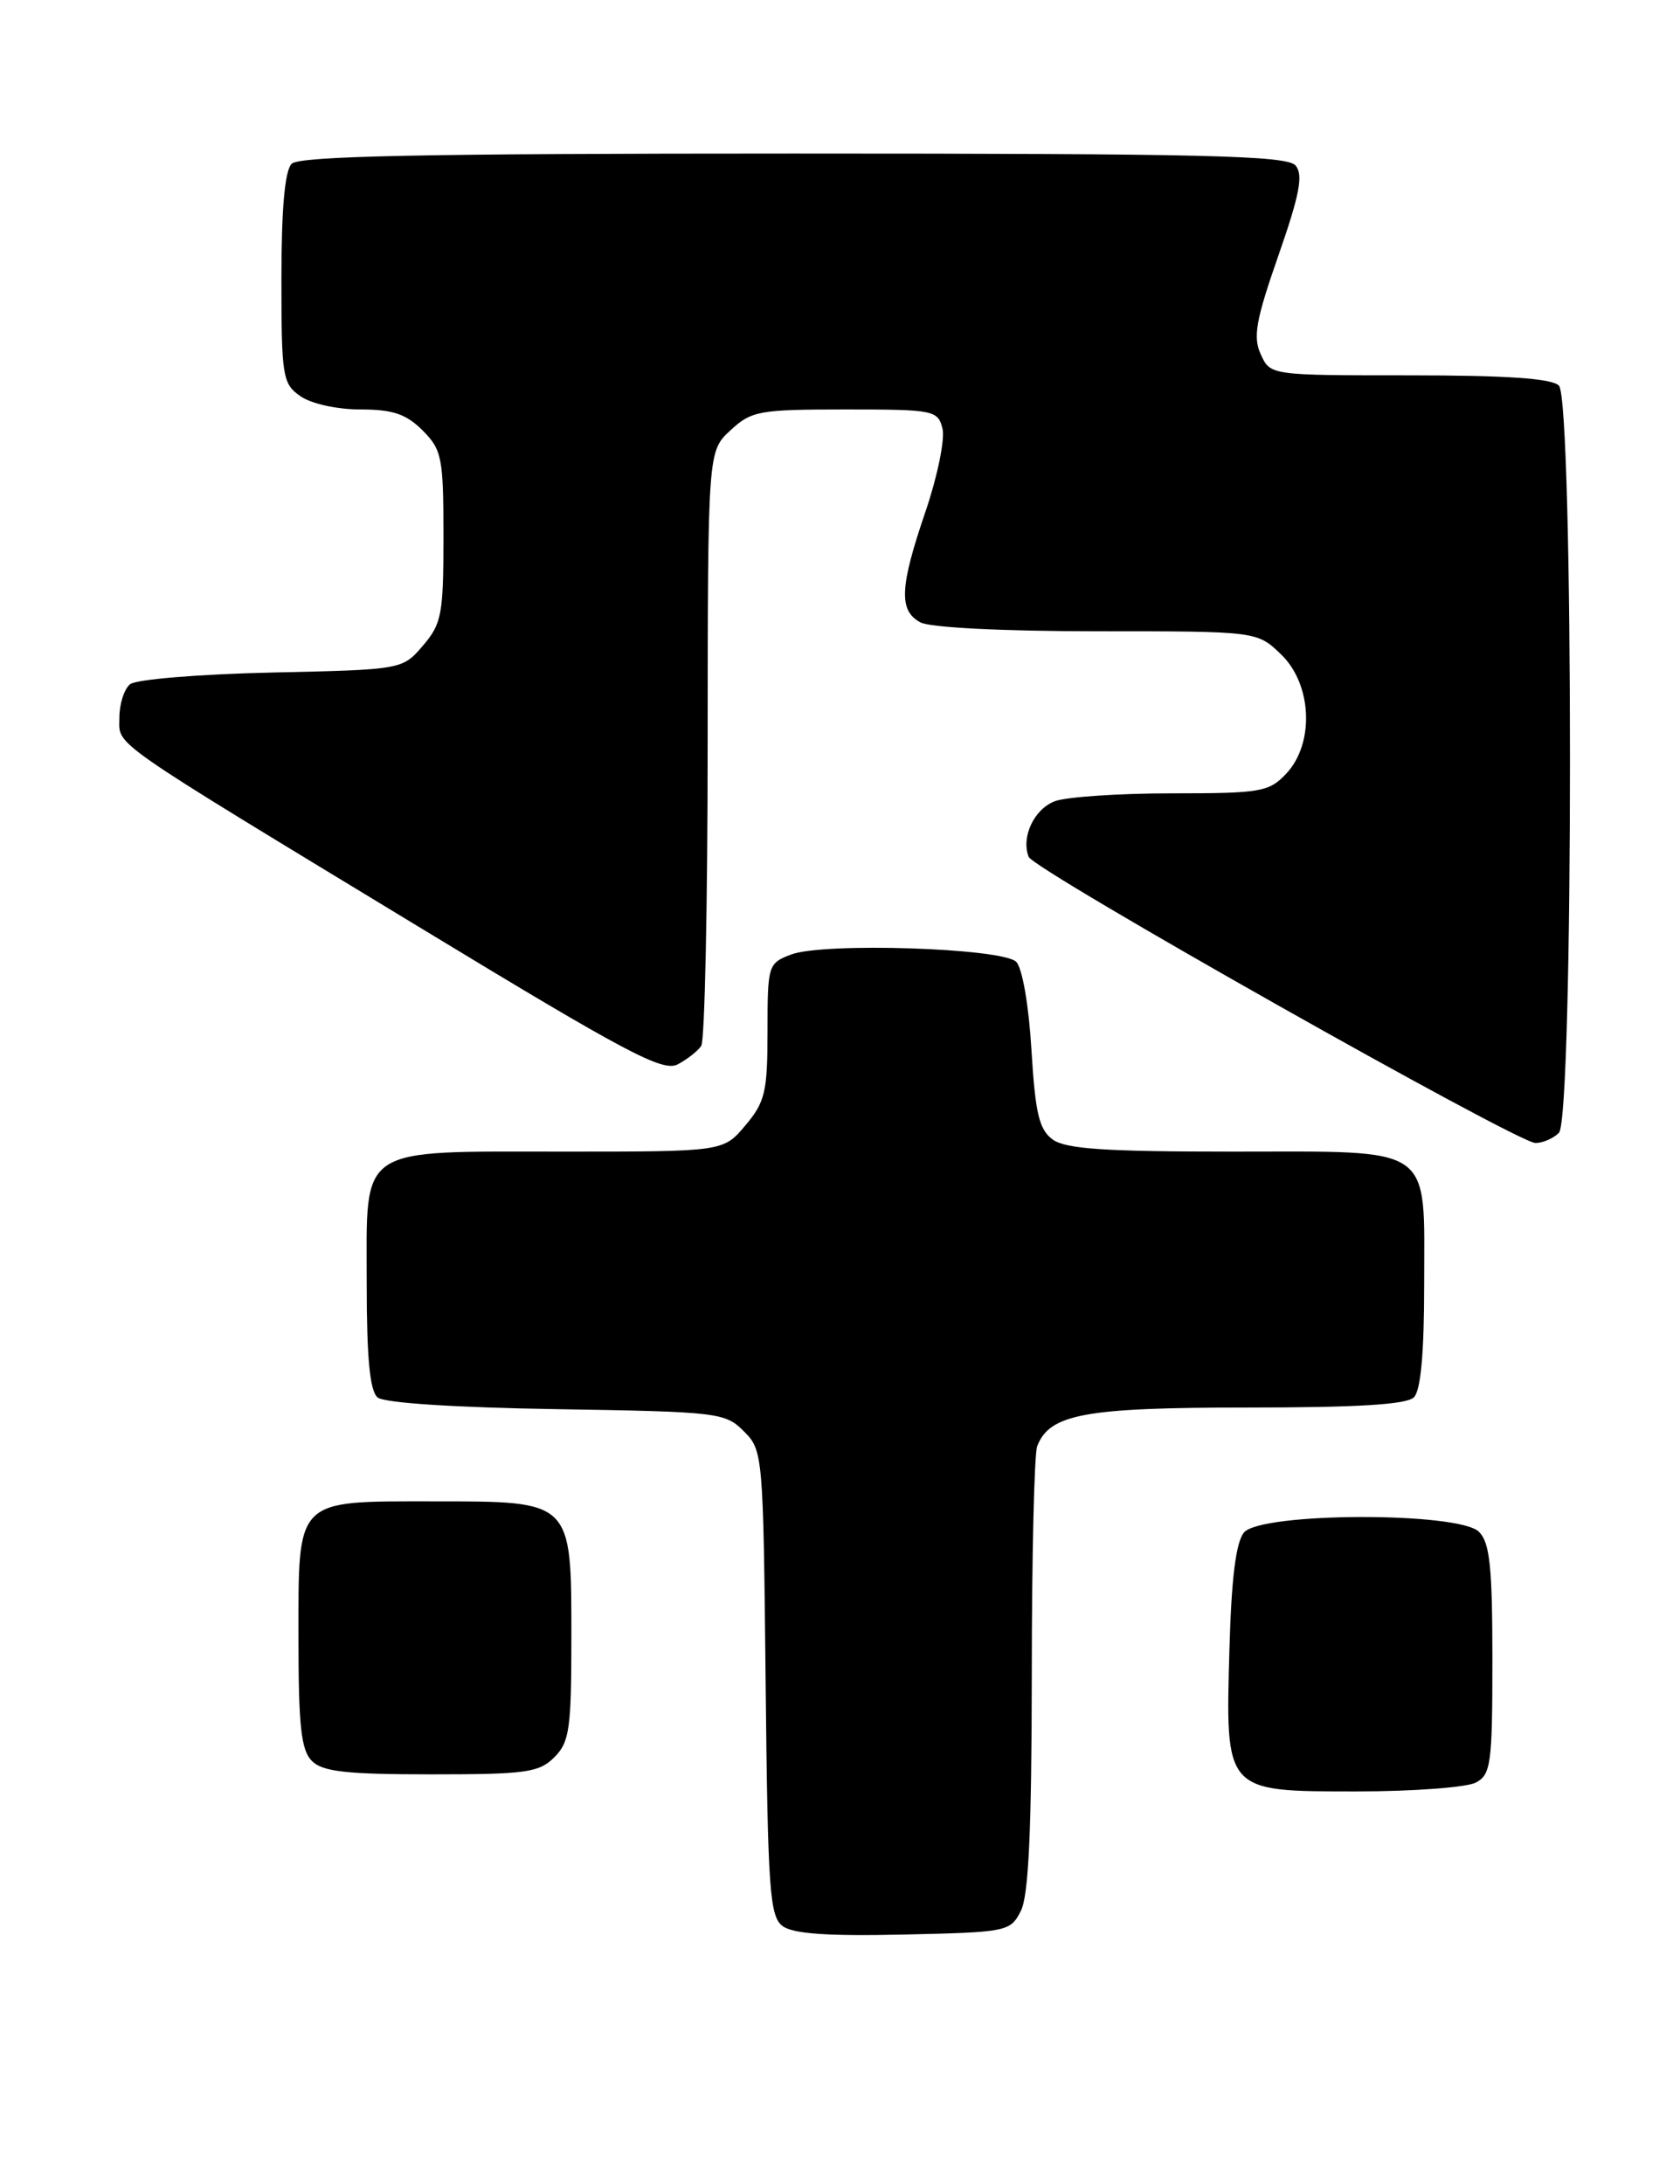 <?xml version="1.0" encoding="UTF-8" standalone="no"?>
<!DOCTYPE svg PUBLIC "-//W3C//DTD SVG 1.1//EN" "http://www.w3.org/Graphics/SVG/1.1/DTD/svg11.dtd" >
<svg xmlns="http://www.w3.org/2000/svg" xmlns:xlink="http://www.w3.org/1999/xlink" version="1.1" viewBox="0 0 197 256">
 <g >
 <path fill="currentColor"
d=" M 119.71 224.00 C 120.62 222.19 120.97 214.59 120.99 196.33 C 120.99 182.49 121.28 170.44 121.62 169.54 C 123.08 165.76 127.17 165.00 146.25 165.00 C 159.19 165.00 164.95 164.65 165.80 163.80 C 166.60 163.00 167.00 158.61 167.00 150.63 C 167.00 134.01 168.43 135.00 144.54 135.00 C 129.58 135.00 124.96 134.69 123.44 133.58 C 121.85 132.42 121.40 130.52 120.95 123.08 C 120.64 117.86 119.88 113.47 119.16 112.75 C 117.53 111.13 96.54 110.45 92.75 111.90 C 90.07 112.92 90.00 113.15 90.00 120.90 C 90.00 127.99 89.72 129.18 87.41 131.92 C 84.82 135.00 84.82 135.00 66.13 135.00 C 41.69 135.00 43.00 134.13 43.00 150.43 C 43.00 159.22 43.37 163.06 44.28 163.82 C 45.05 164.46 53.31 165.00 65.25 165.19 C 84.21 165.49 85.04 165.59 87.22 167.78 C 89.47 170.02 89.50 170.47 89.78 197.28 C 90.03 221.52 90.25 224.64 91.76 225.78 C 92.98 226.69 96.99 226.98 105.95 226.78 C 118.15 226.51 118.47 226.44 119.71 224.00 Z  M 173.07 208.96 C 174.83 208.02 175.00 206.75 175.00 194.54 C 175.00 183.69 174.70 180.84 173.43 179.57 C 171.07 177.21 147.85 177.27 145.87 179.65 C 144.93 180.79 144.40 185.00 144.17 193.20 C 143.69 210.16 143.55 210.00 159.09 210.00 C 165.71 210.00 172.00 209.53 173.07 208.96 Z  M 65.00 206.00 C 66.78 204.22 67.00 202.67 67.00 192.00 C 67.00 175.83 67.17 176.00 50.83 176.00 C 34.51 176.00 35.00 175.51 35.00 192.08 C 35.00 202.36 35.31 205.16 36.57 206.43 C 37.83 207.69 40.61 208.00 50.57 208.00 C 61.67 208.00 63.21 207.79 65.00 206.00 Z  M 182.80 132.80 C 184.53 131.07 184.53 46.93 182.80 45.20 C 181.96 44.36 176.64 44.00 165.28 44.00 C 148.96 44.00 148.96 44.00 147.84 41.54 C 146.91 39.51 147.26 37.53 149.91 29.95 C 152.40 22.81 152.84 20.51 151.93 19.41 C 150.94 18.23 141.51 18.00 93.08 18.00 C 49.55 18.00 35.11 18.29 34.20 19.20 C 33.40 20.00 33.00 24.45 33.00 32.64 C 33.00 44.16 33.13 44.98 35.22 46.44 C 36.49 47.33 39.52 48.00 42.27 48.00 C 46.06 48.00 47.62 48.53 49.55 50.45 C 51.82 52.73 52.00 53.63 52.00 62.90 C 52.00 72.02 51.79 73.13 49.59 75.69 C 47.18 78.50 47.18 78.50 31.84 78.84 C 23.34 79.03 15.94 79.64 15.25 80.21 C 14.56 80.78 14.00 82.53 14.00 84.11 C 14.00 87.53 12.09 86.19 49.47 108.87 C 73.46 123.43 77.72 125.69 79.47 124.77 C 80.59 124.18 81.83 123.21 82.23 122.60 C 82.64 122.00 82.98 106.07 82.98 87.20 C 83.00 52.90 83.00 52.90 85.65 50.45 C 88.12 48.16 89.01 48.00 99.13 48.00 C 109.53 48.00 109.98 48.09 110.52 50.25 C 110.82 51.49 109.93 55.84 108.54 59.93 C 105.49 68.83 105.37 71.59 107.93 72.96 C 109.07 73.57 117.61 74.00 128.63 74.00 C 147.39 74.00 147.39 74.00 150.20 76.69 C 153.86 80.19 154.17 87.13 150.83 90.69 C 148.80 92.84 147.87 93.00 137.39 93.00 C 131.20 93.00 125.04 93.42 123.70 93.92 C 121.26 94.85 119.72 98.11 120.62 100.44 C 121.21 101.98 177.89 133.97 180.05 133.99 C 180.90 133.99 182.14 133.46 182.80 132.80 Z "/>
</g>
</svg>